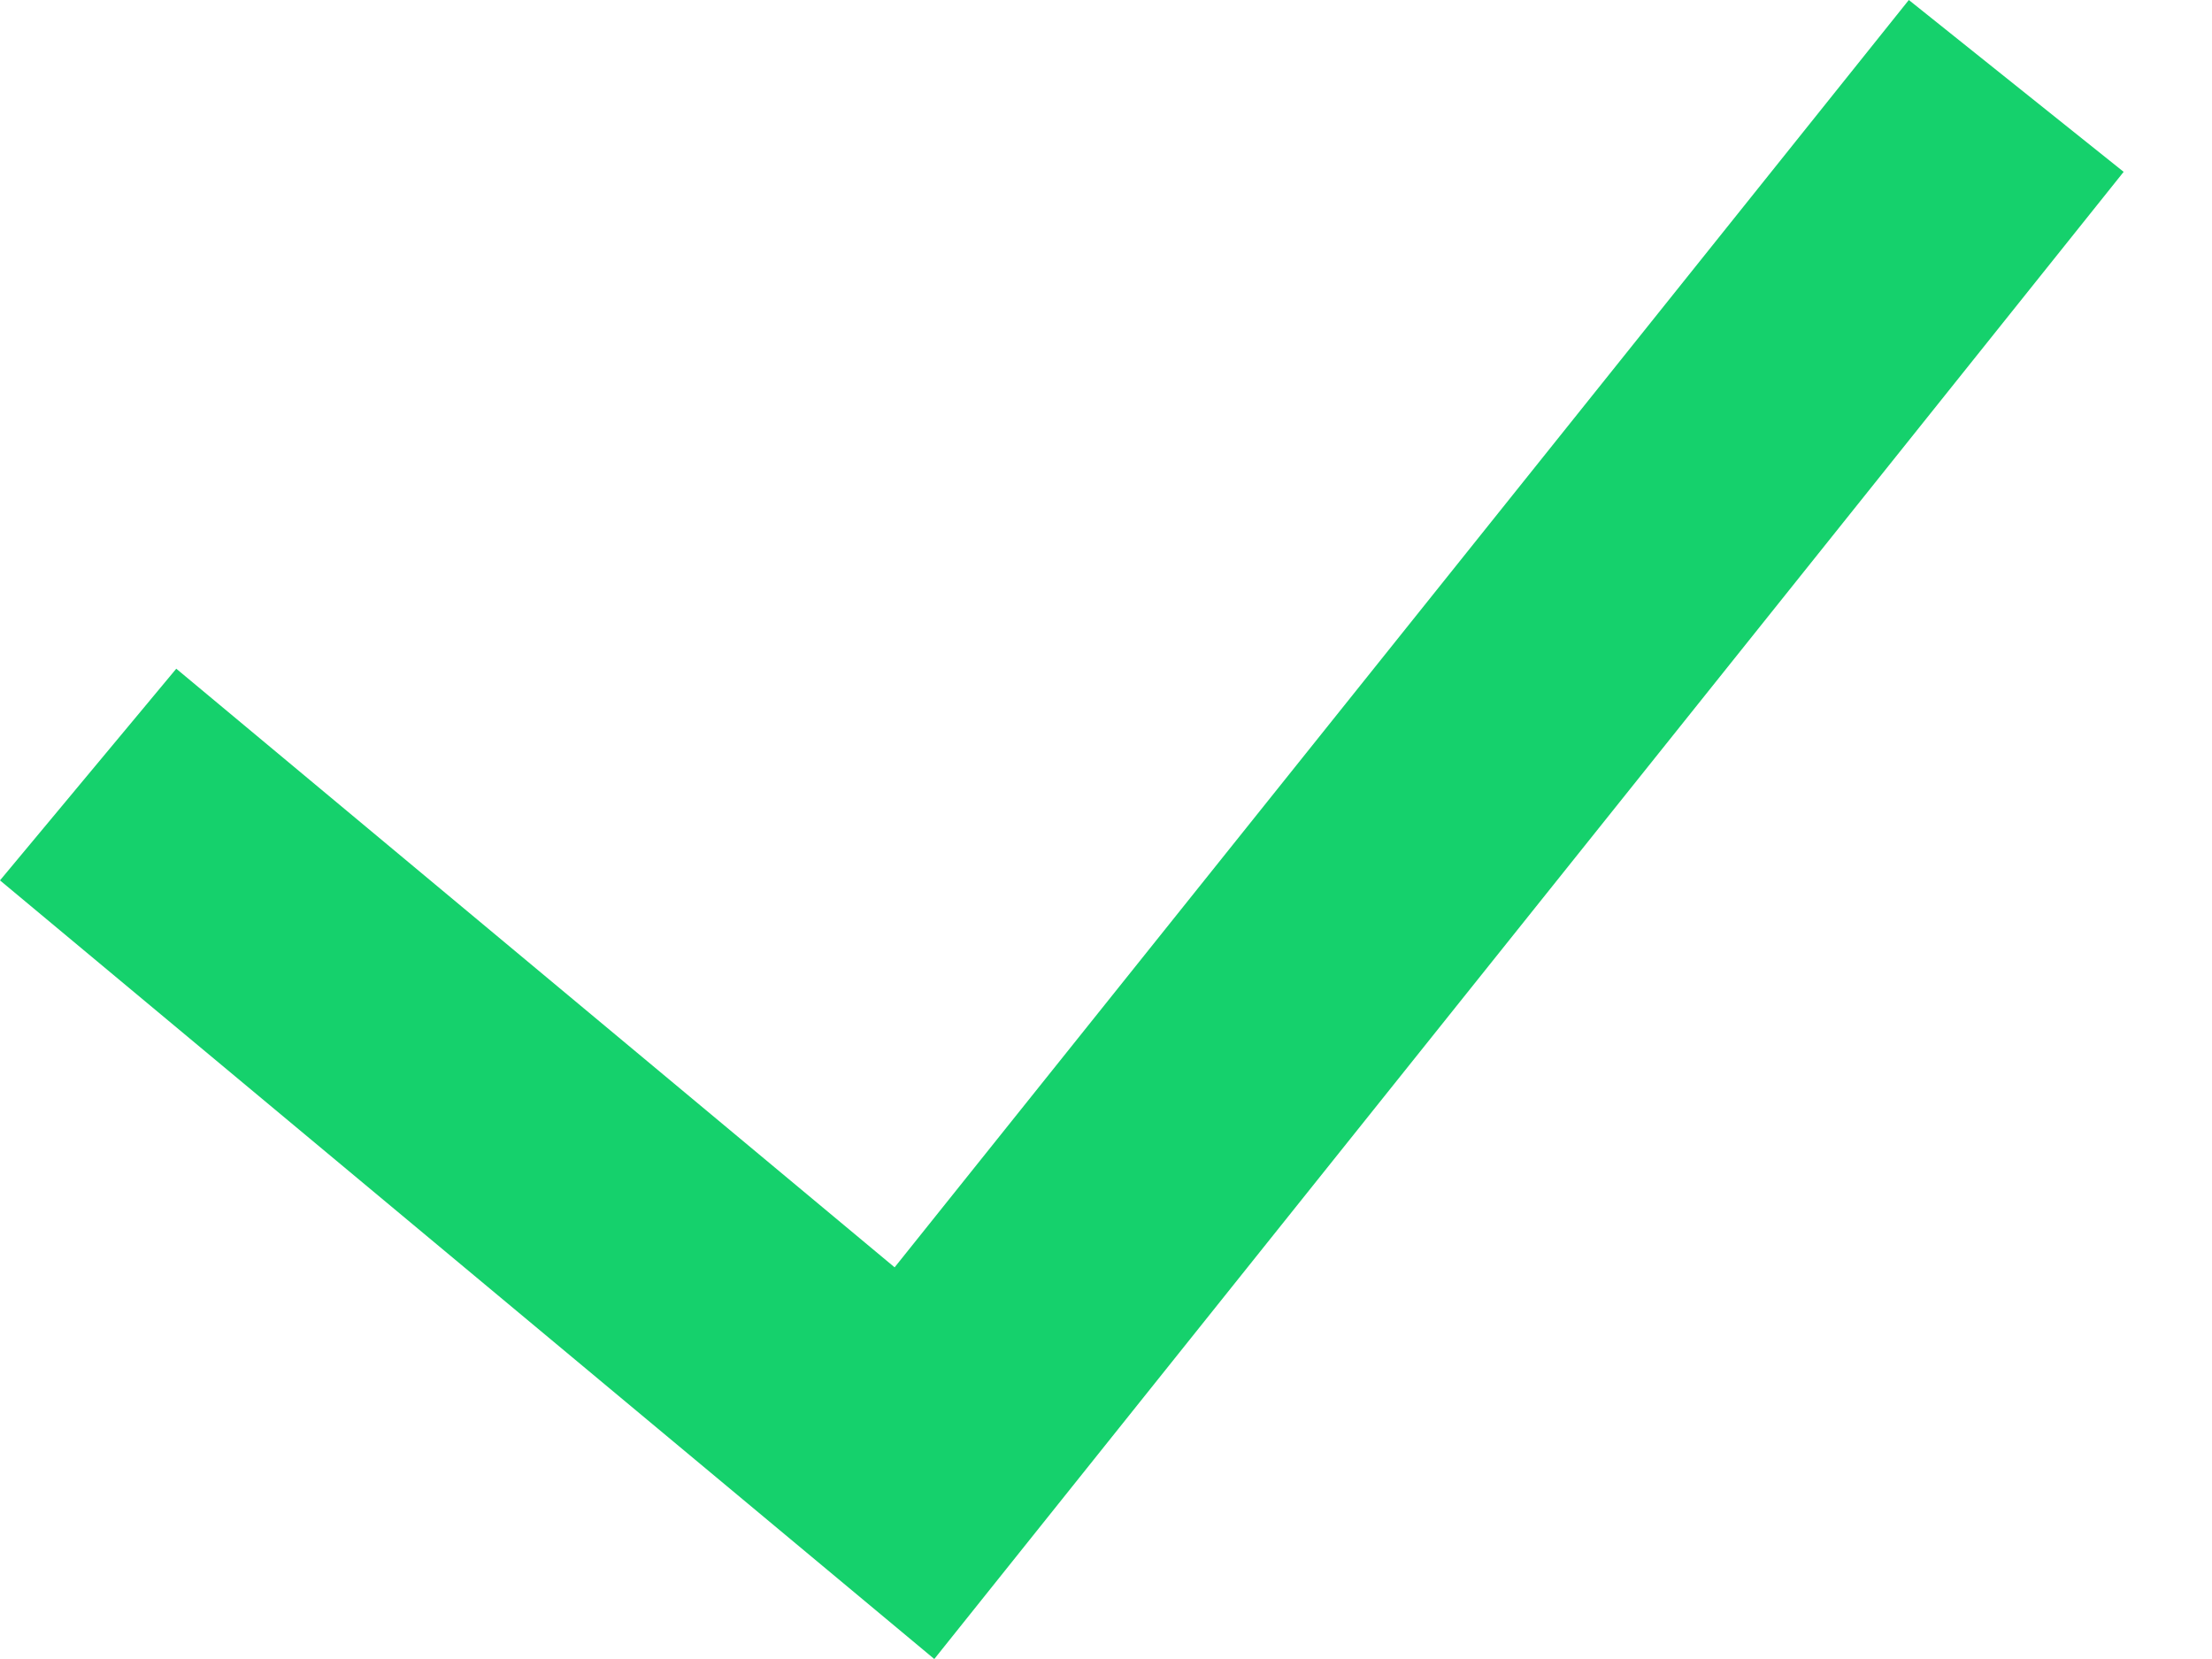 <svg width="16" height="12" viewBox="0 0 16 12" fill="none" xmlns="http://www.w3.org/2000/svg">
<path fill-rule="evenodd" clip-rule="evenodd" d="M15.361 1.243L6.758 12L0 6.368L1.275 4.837L6.471 9.167L13.807 0L15.361 1.243Z" fill="#15D16C"/>
</svg>
